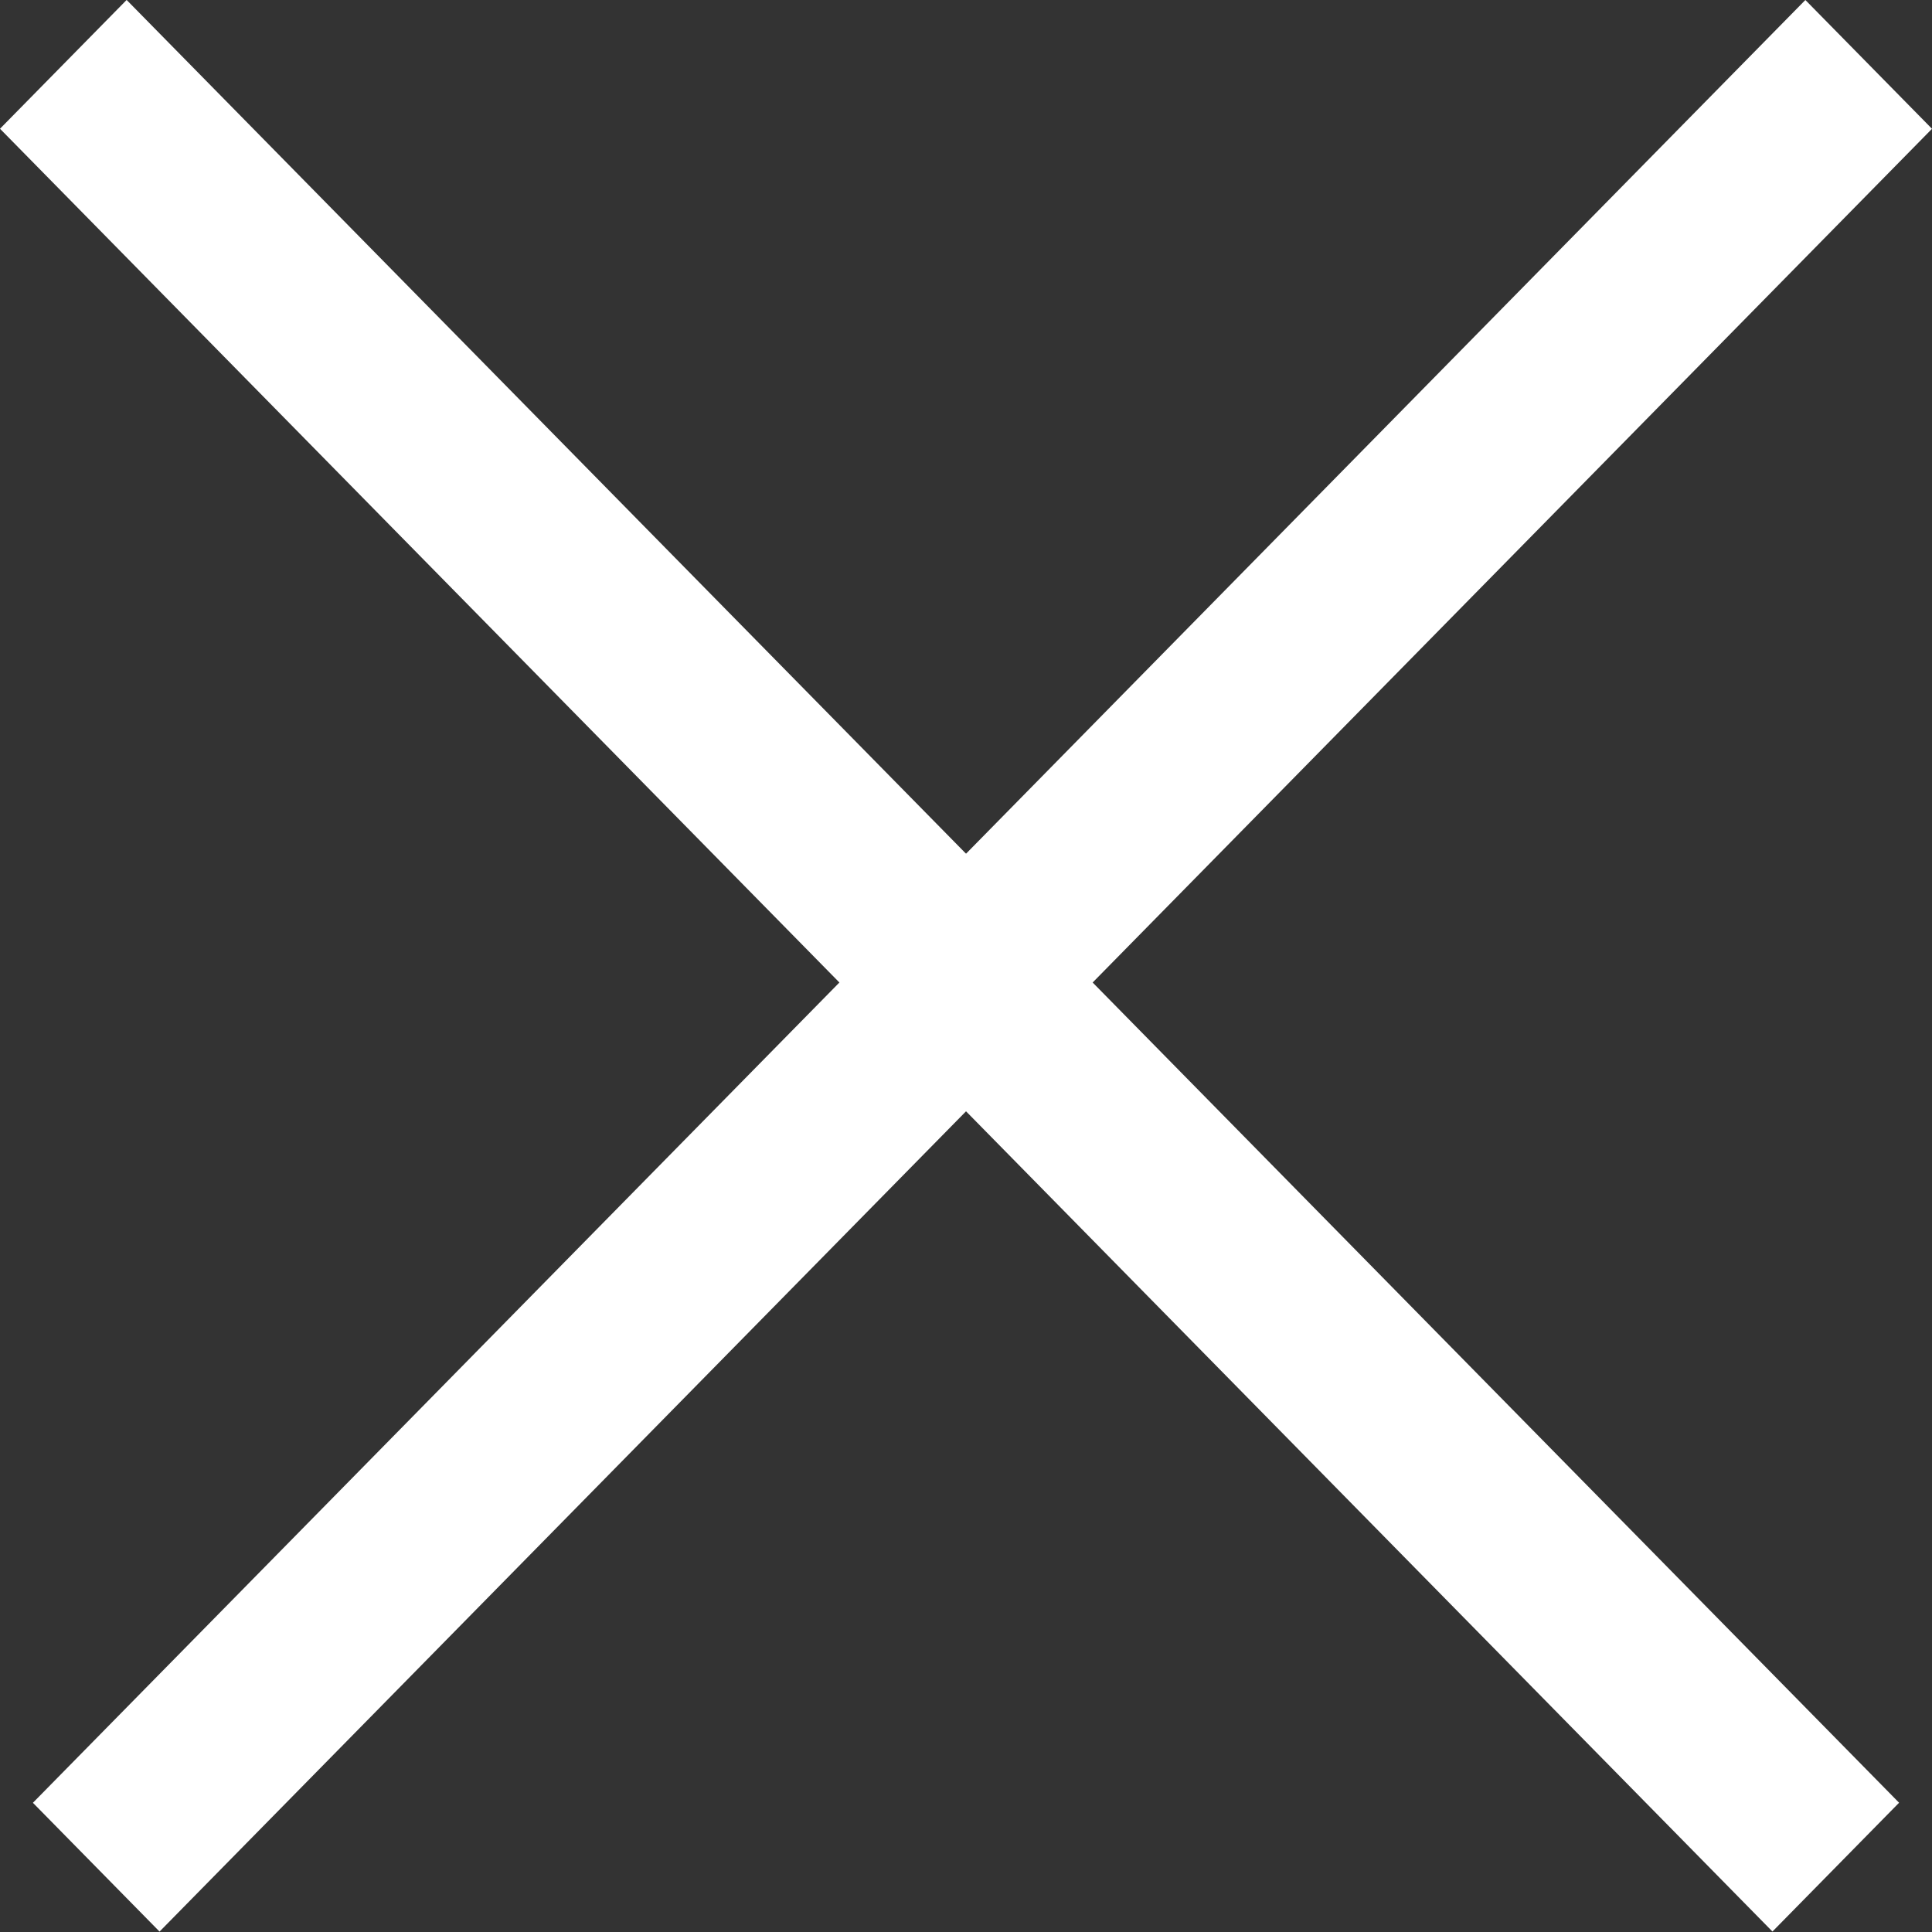 <svg width="22" height="22" viewBox="0 0 22 22" fill="none" xmlns="http://www.w3.org/2000/svg">
<rect x="0" y="0" width="22" height="22" fill="#333333" stroke="none"/>
<rect width="2.057" height="28.792" transform="matrix(0.701 -0.713 0.701 0.713 0 1.466)" fill="white"/>
<rect width="2.057" height="28.792" transform="matrix(0.701 0.713 -0.701 0.713 20.558 -0)" fill="white"/>
</svg>
